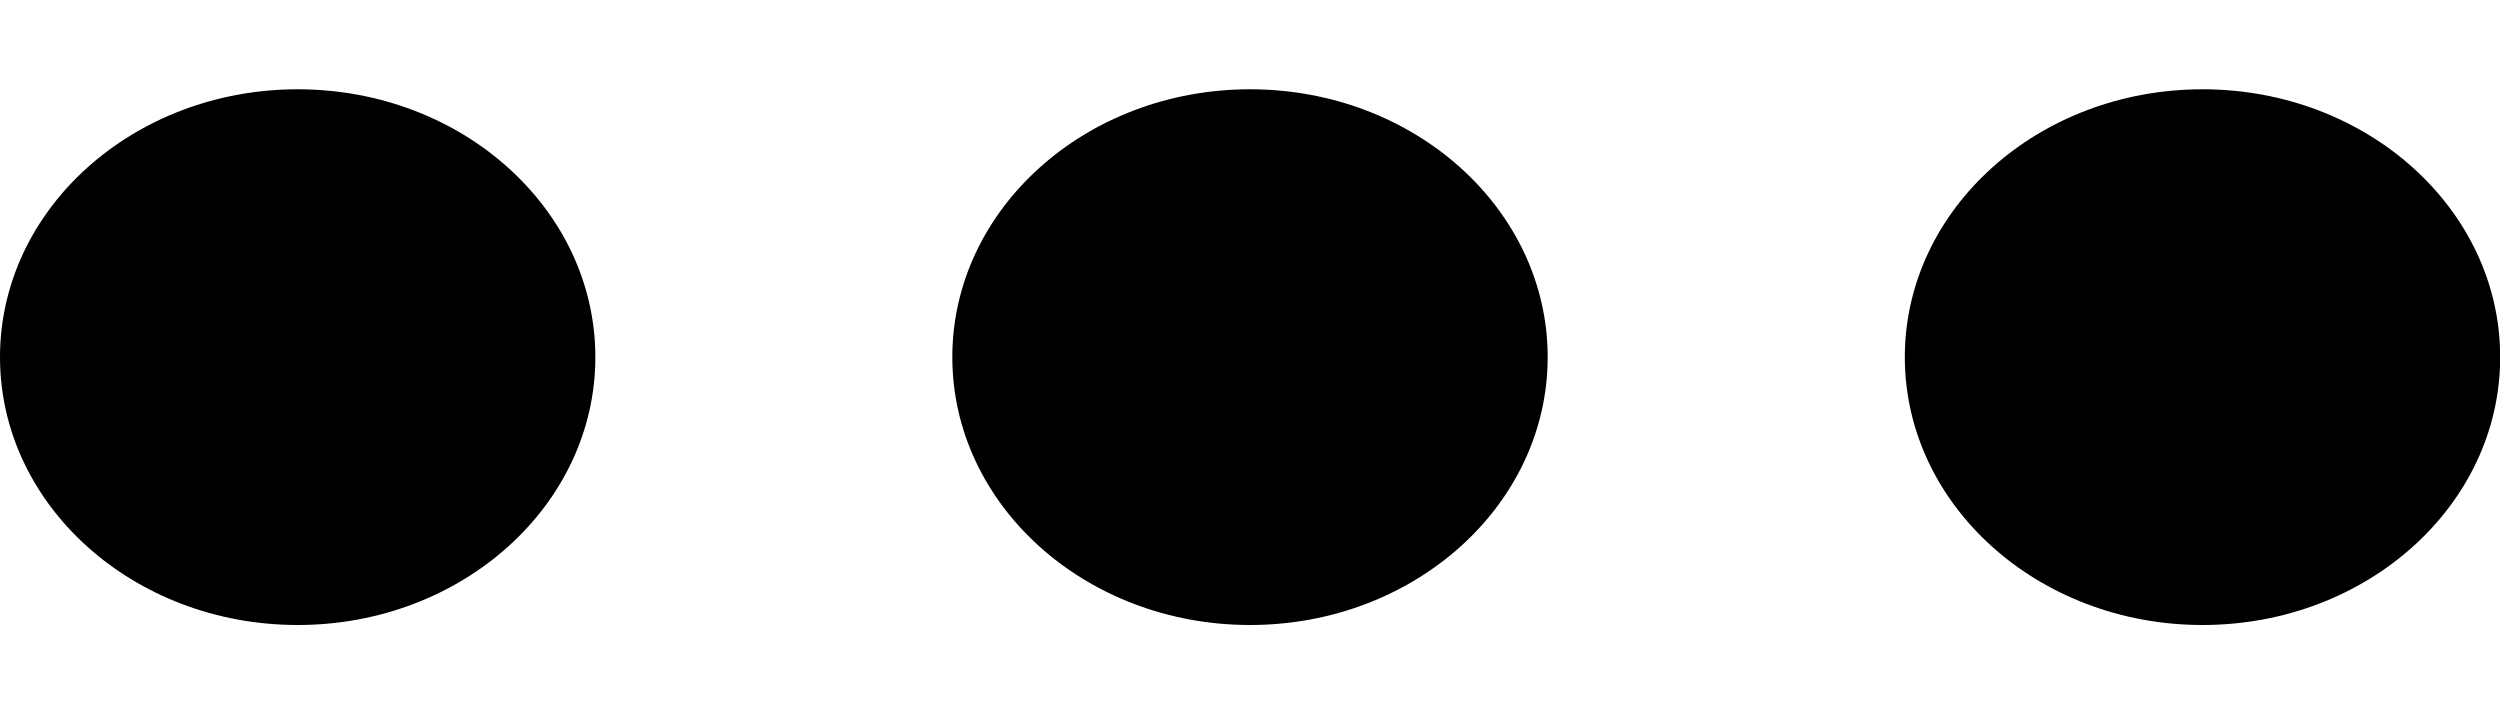 <svg width="14" height="4" viewBox="0 0 14 4" fill="none" xmlns="http://www.w3.org/2000/svg">
<ellipse cx="1.667" cy="1.5" rx="1.667" ry="1.5" transform="matrix(1 0 0 -1 0 3.5)" fill="black"/>
<ellipse cx="1.667" cy="1.5" rx="1.667" ry="1.5" transform="matrix(1 0 0 -1 5.333 3.5)" fill="black"/>
<ellipse cx="1.667" cy="1.5" rx="1.667" ry="1.5" transform="matrix(1 0 0 -1 10.667 3.5)" fill="black"/>
</svg>
